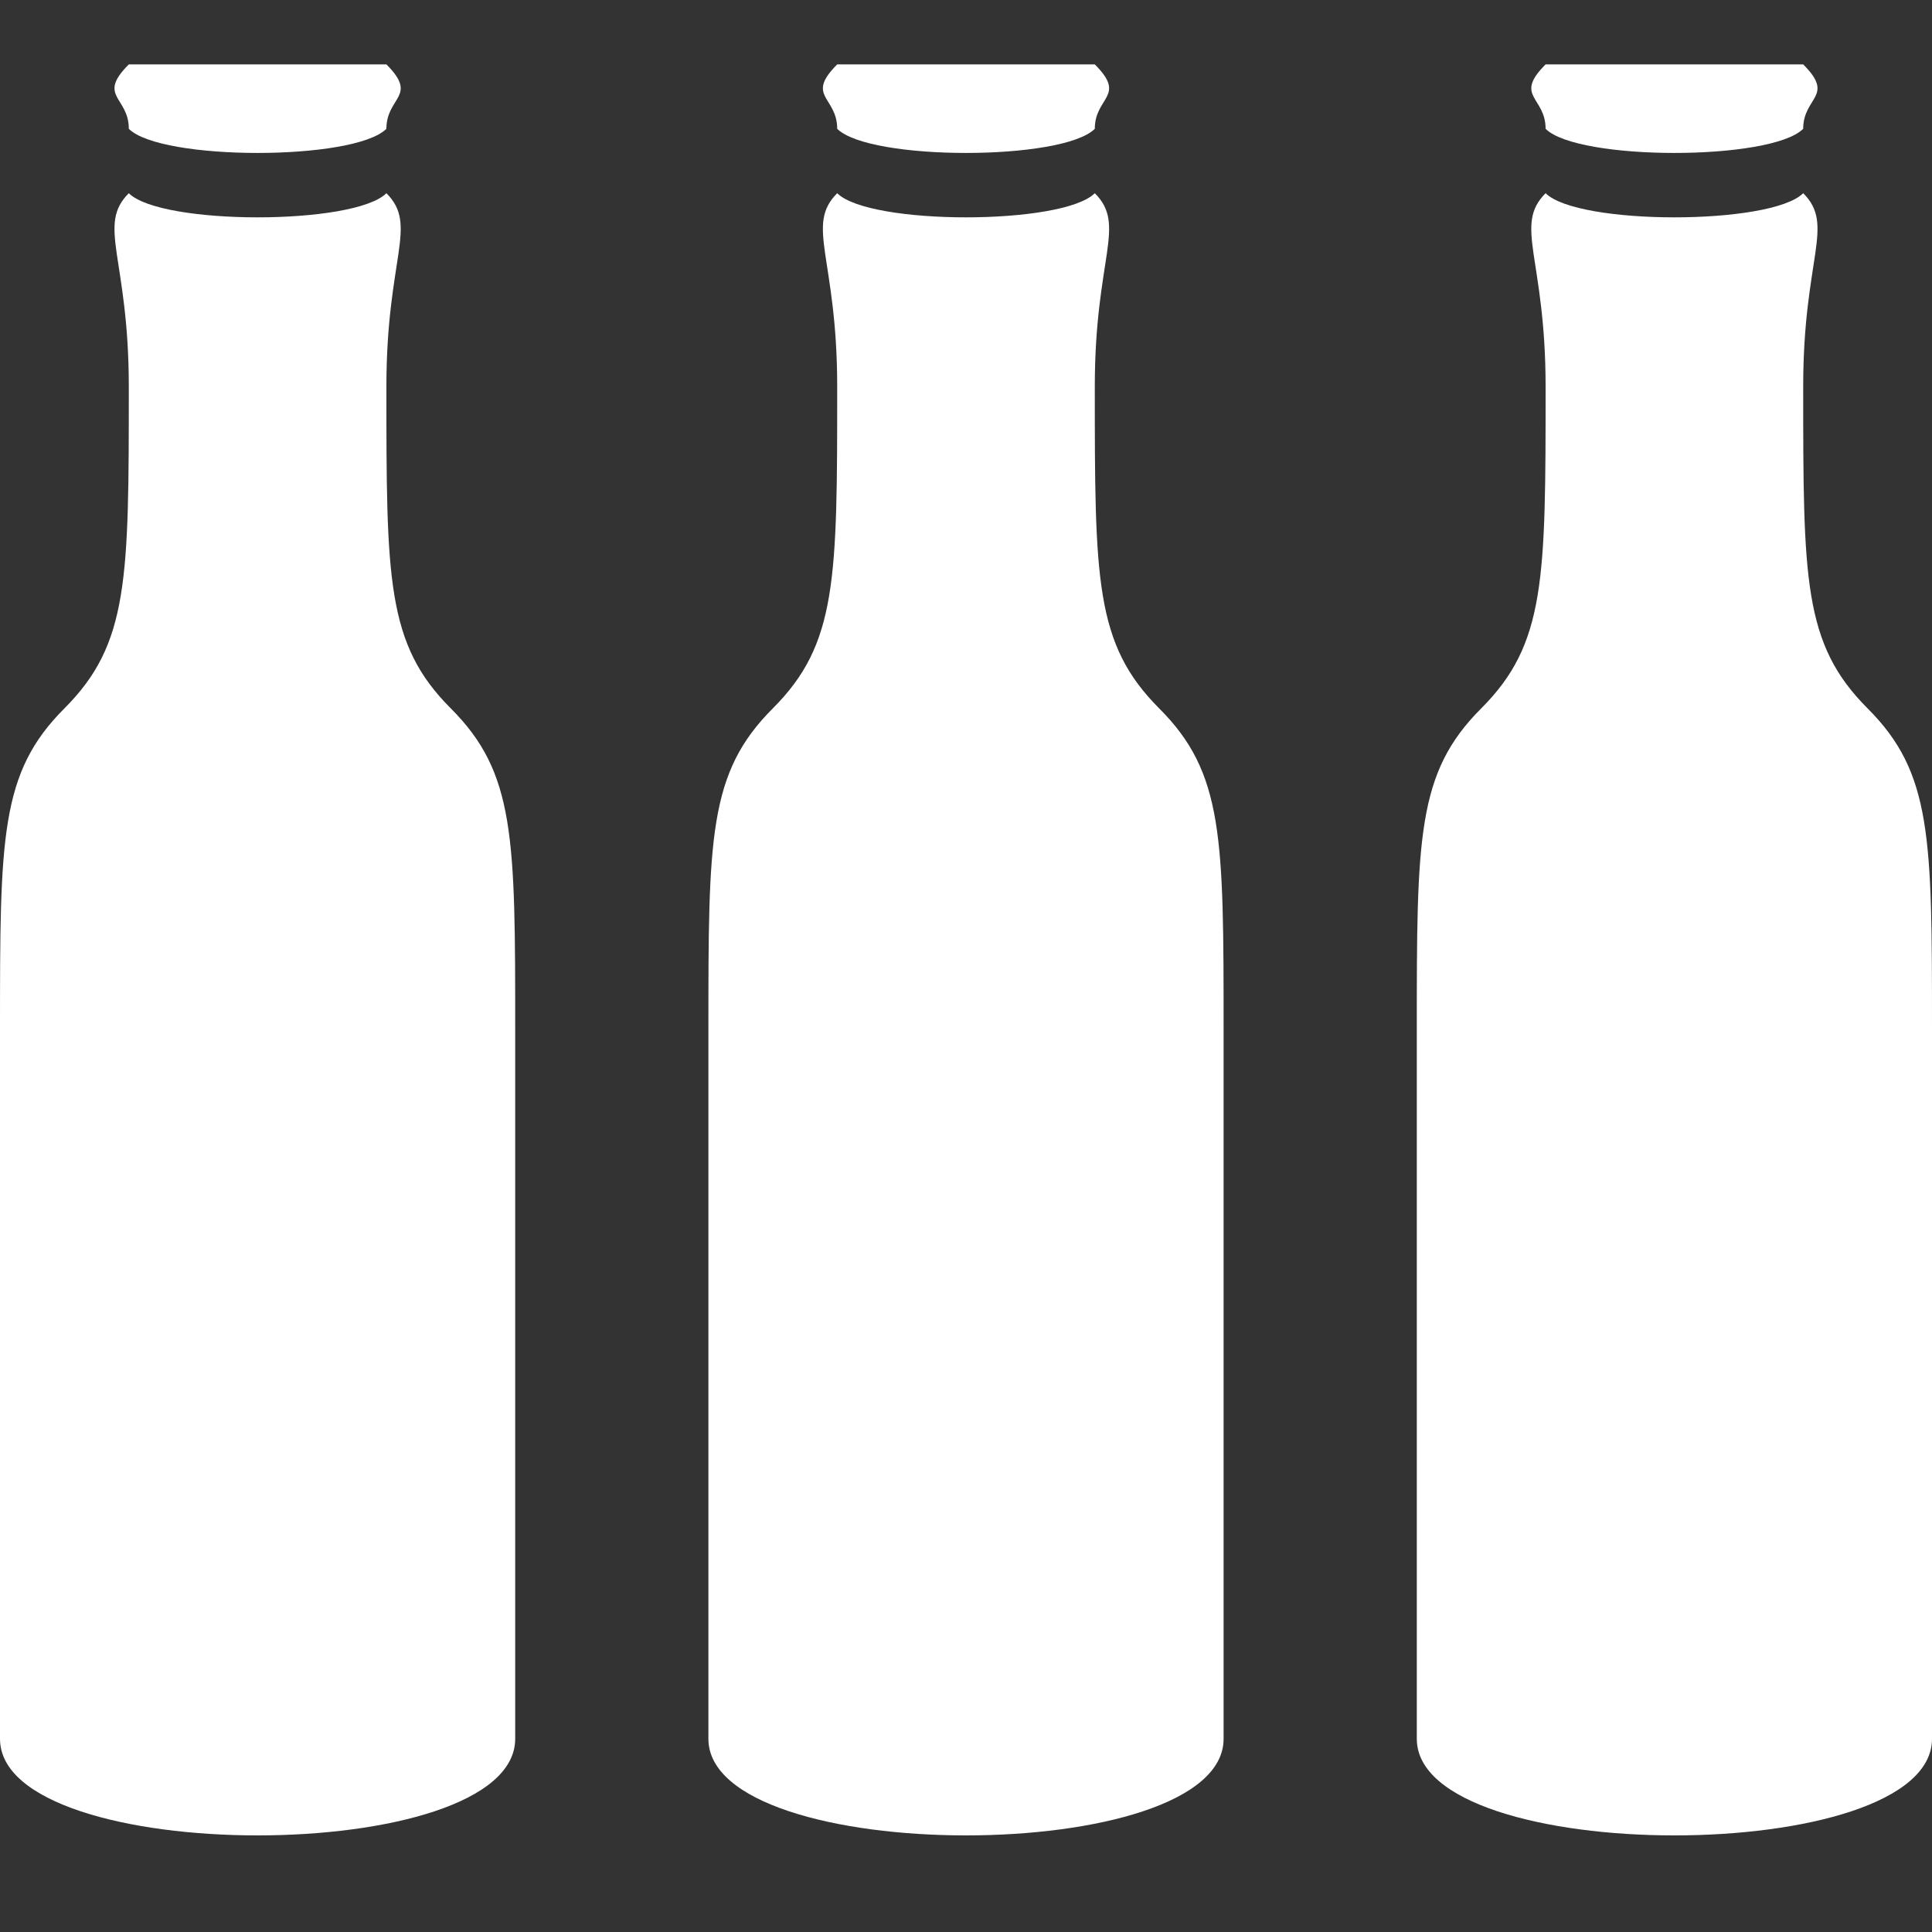 <svg version="1.1" xmlns="http://www.w3.org/2000/svg" xlink="http://www.w3.org/1999/xlink" x="0px" y="0px" width="15px" height="15px" viewBox="0 0 15 15" style="enable-background:new 0 0 15 15;" space="preserve">
    <rect x="0" y="0" width="15" height="15" fill="#333333" stroke="none"/>
    <path d="M3,1.5C3.25,1.75,3,2,3,3C3,4.5,3,5,3.5,5.5C4,6,4,6.5,4,8C4,8,4,13.5,4,13.5C4,14.5,0,14.5,0,13.5C0,13.5,0,8,0,8C0,6.5,0,6,0.5,5.5C1,5,1,4.5,1,3C1,2,0.75,1.75,1,1.5C1.25,1.75,2.75,1.75,3,1.5zM1,0.5C0.75,0.75,1,0.75,1,1C1.25,1.25,2.75,1.25,3,1C3,0.75,3.25,0.75,3,0.5C2.5,0.5,1.5,0.5,1,0.5z" fill="#FFFFFF"/> <path d="M8.5,1.5C8.75,1.75,8.5,2,8.5,3C8.5,4.5,8.5,5,9,5.5C9.5,6,9.5,6.5,9.5,8C9.5,8,9.5,13.5,9.5,13.5C9.5,14.5,5.5,14.5,5.5,13.5C5.5,13.5,5.5,8,5.5,8C5.5,6.5,5.5,6,6,5.5C6.5,5,6.5,4.5,6.5,3C6.5,2,6.25,1.75,6.5,1.5C6.75,1.75,8.25,1.75,8.5,1.5zM6.5,0.5C6.25,0.75,6.5,0.75,6.5,1C6.75,1.25,8.25,1.25,8.5,1C8.5,0.75,8.75,0.75,8.5,0.5C8,0.5,7,0.5,6.5,0.5z" fill="#FFFFFF"/> <path d="M14,1.5C14.25,1.75,14,2,14,3C14,4.5,14,5,14.5,5.5C15,6,15,6.5,15,8C15,8,15,13.5,15,13.5C15,14.5,11,14.5,11,13.5C11,13.5,11,8,11,8C11,6.5,11,6,11.5,5.5C12,5,12,4.5,12,3C12,2,11.75,1.75,12,1.5C12.25,1.75,13.75,1.75,14,1.5zM12,0.5C11.75,0.75,12,0.75,12,1C12.25,1.25,13.75,1.25,14,1C14,0.75,14.25,0.75,14,0.5C13.5,0.5,12.5,0.5,12,0.5z" fill="#FFFFFF"/>
    </svg>